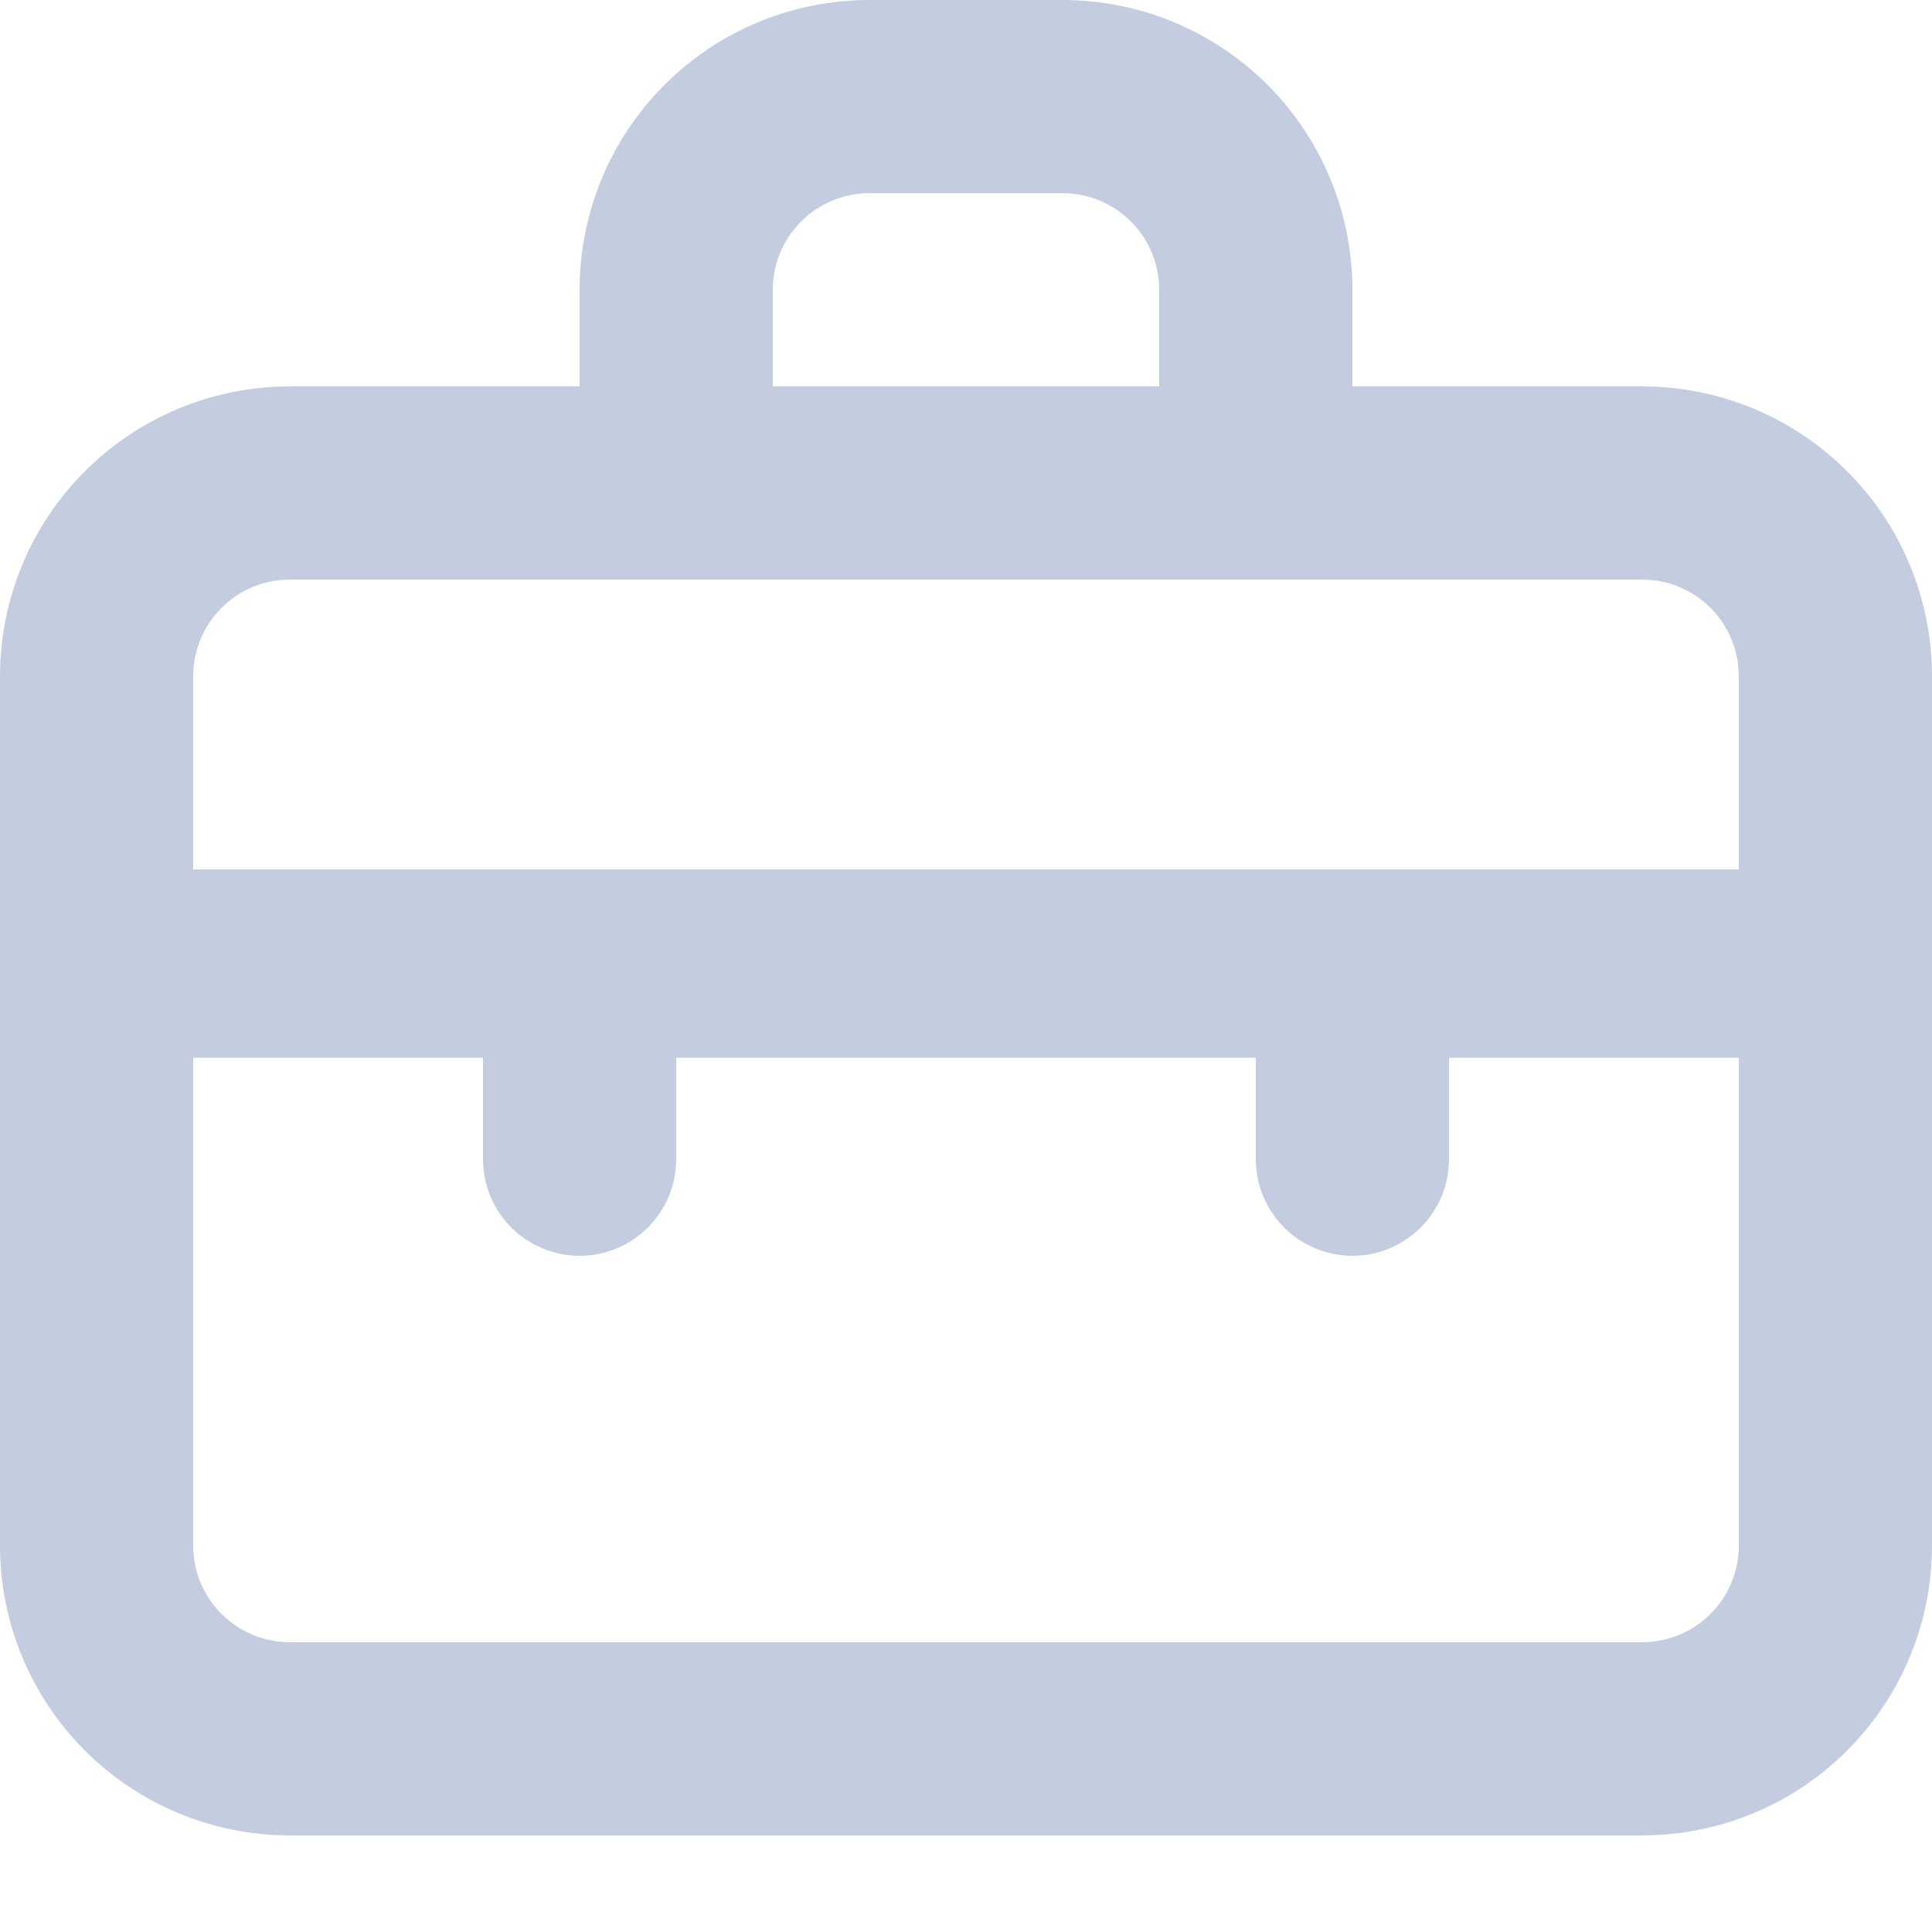 <svg width="14" height="14" viewBox="0 0 14 14" fill="none" xmlns="http://www.w3.org/2000/svg">
<path d="M11.9 2.8H9.8V2.1C9.8 1.543 9.579 1.009 9.185 0.615C8.791 0.221 8.257 0 7.7 0H6.3C5.743 0 5.209 0.221 4.815 0.615C4.421 1.009 4.2 1.543 4.2 2.1V2.8H2.1C1.543 2.8 1.009 3.021 0.615 3.415C0.221 3.809 0 4.343 0 4.9V11.2C0 11.757 0.221 12.291 0.615 12.685C1.009 13.079 1.543 13.3 2.1 13.3H11.9C12.457 13.3 12.991 13.079 13.385 12.685C13.779 12.291 14 11.757 14 11.2V4.9C14 4.343 13.779 3.809 13.385 3.415C12.991 3.021 12.457 2.8 11.9 2.8ZM5.6 2.1C5.6 1.914 5.674 1.736 5.805 1.605C5.936 1.474 6.114 1.4 6.3 1.4H7.7C7.886 1.4 8.064 1.474 8.195 1.605C8.326 1.736 8.4 1.914 8.4 2.1V2.8H5.6V2.1ZM12.6 11.2C12.6 11.386 12.526 11.564 12.395 11.695C12.264 11.826 12.086 11.9 11.9 11.9H2.1C1.914 11.9 1.736 11.826 1.605 11.695C1.474 11.564 1.4 11.386 1.4 11.2V7.665H3.5V8.4C3.5 8.586 3.574 8.764 3.705 8.895C3.836 9.026 4.014 9.1 4.2 9.1C4.386 9.1 4.564 9.026 4.695 8.895C4.826 8.764 4.9 8.586 4.9 8.4V7.665H9.1V8.4C9.1 8.586 9.174 8.764 9.305 8.895C9.436 9.026 9.614 9.1 9.8 9.1C9.986 9.1 10.164 9.026 10.295 8.895C10.426 8.764 10.5 8.586 10.5 8.4V7.665H12.6V11.2ZM12.6 6.3H1.4V4.9C1.4 4.714 1.474 4.536 1.605 4.405C1.736 4.274 1.914 4.2 2.1 4.2H11.9C12.086 4.2 12.264 4.274 12.395 4.405C12.526 4.536 12.6 4.714 12.6 4.9V6.3Z" fill="#C4CDDF"/>
</svg>
